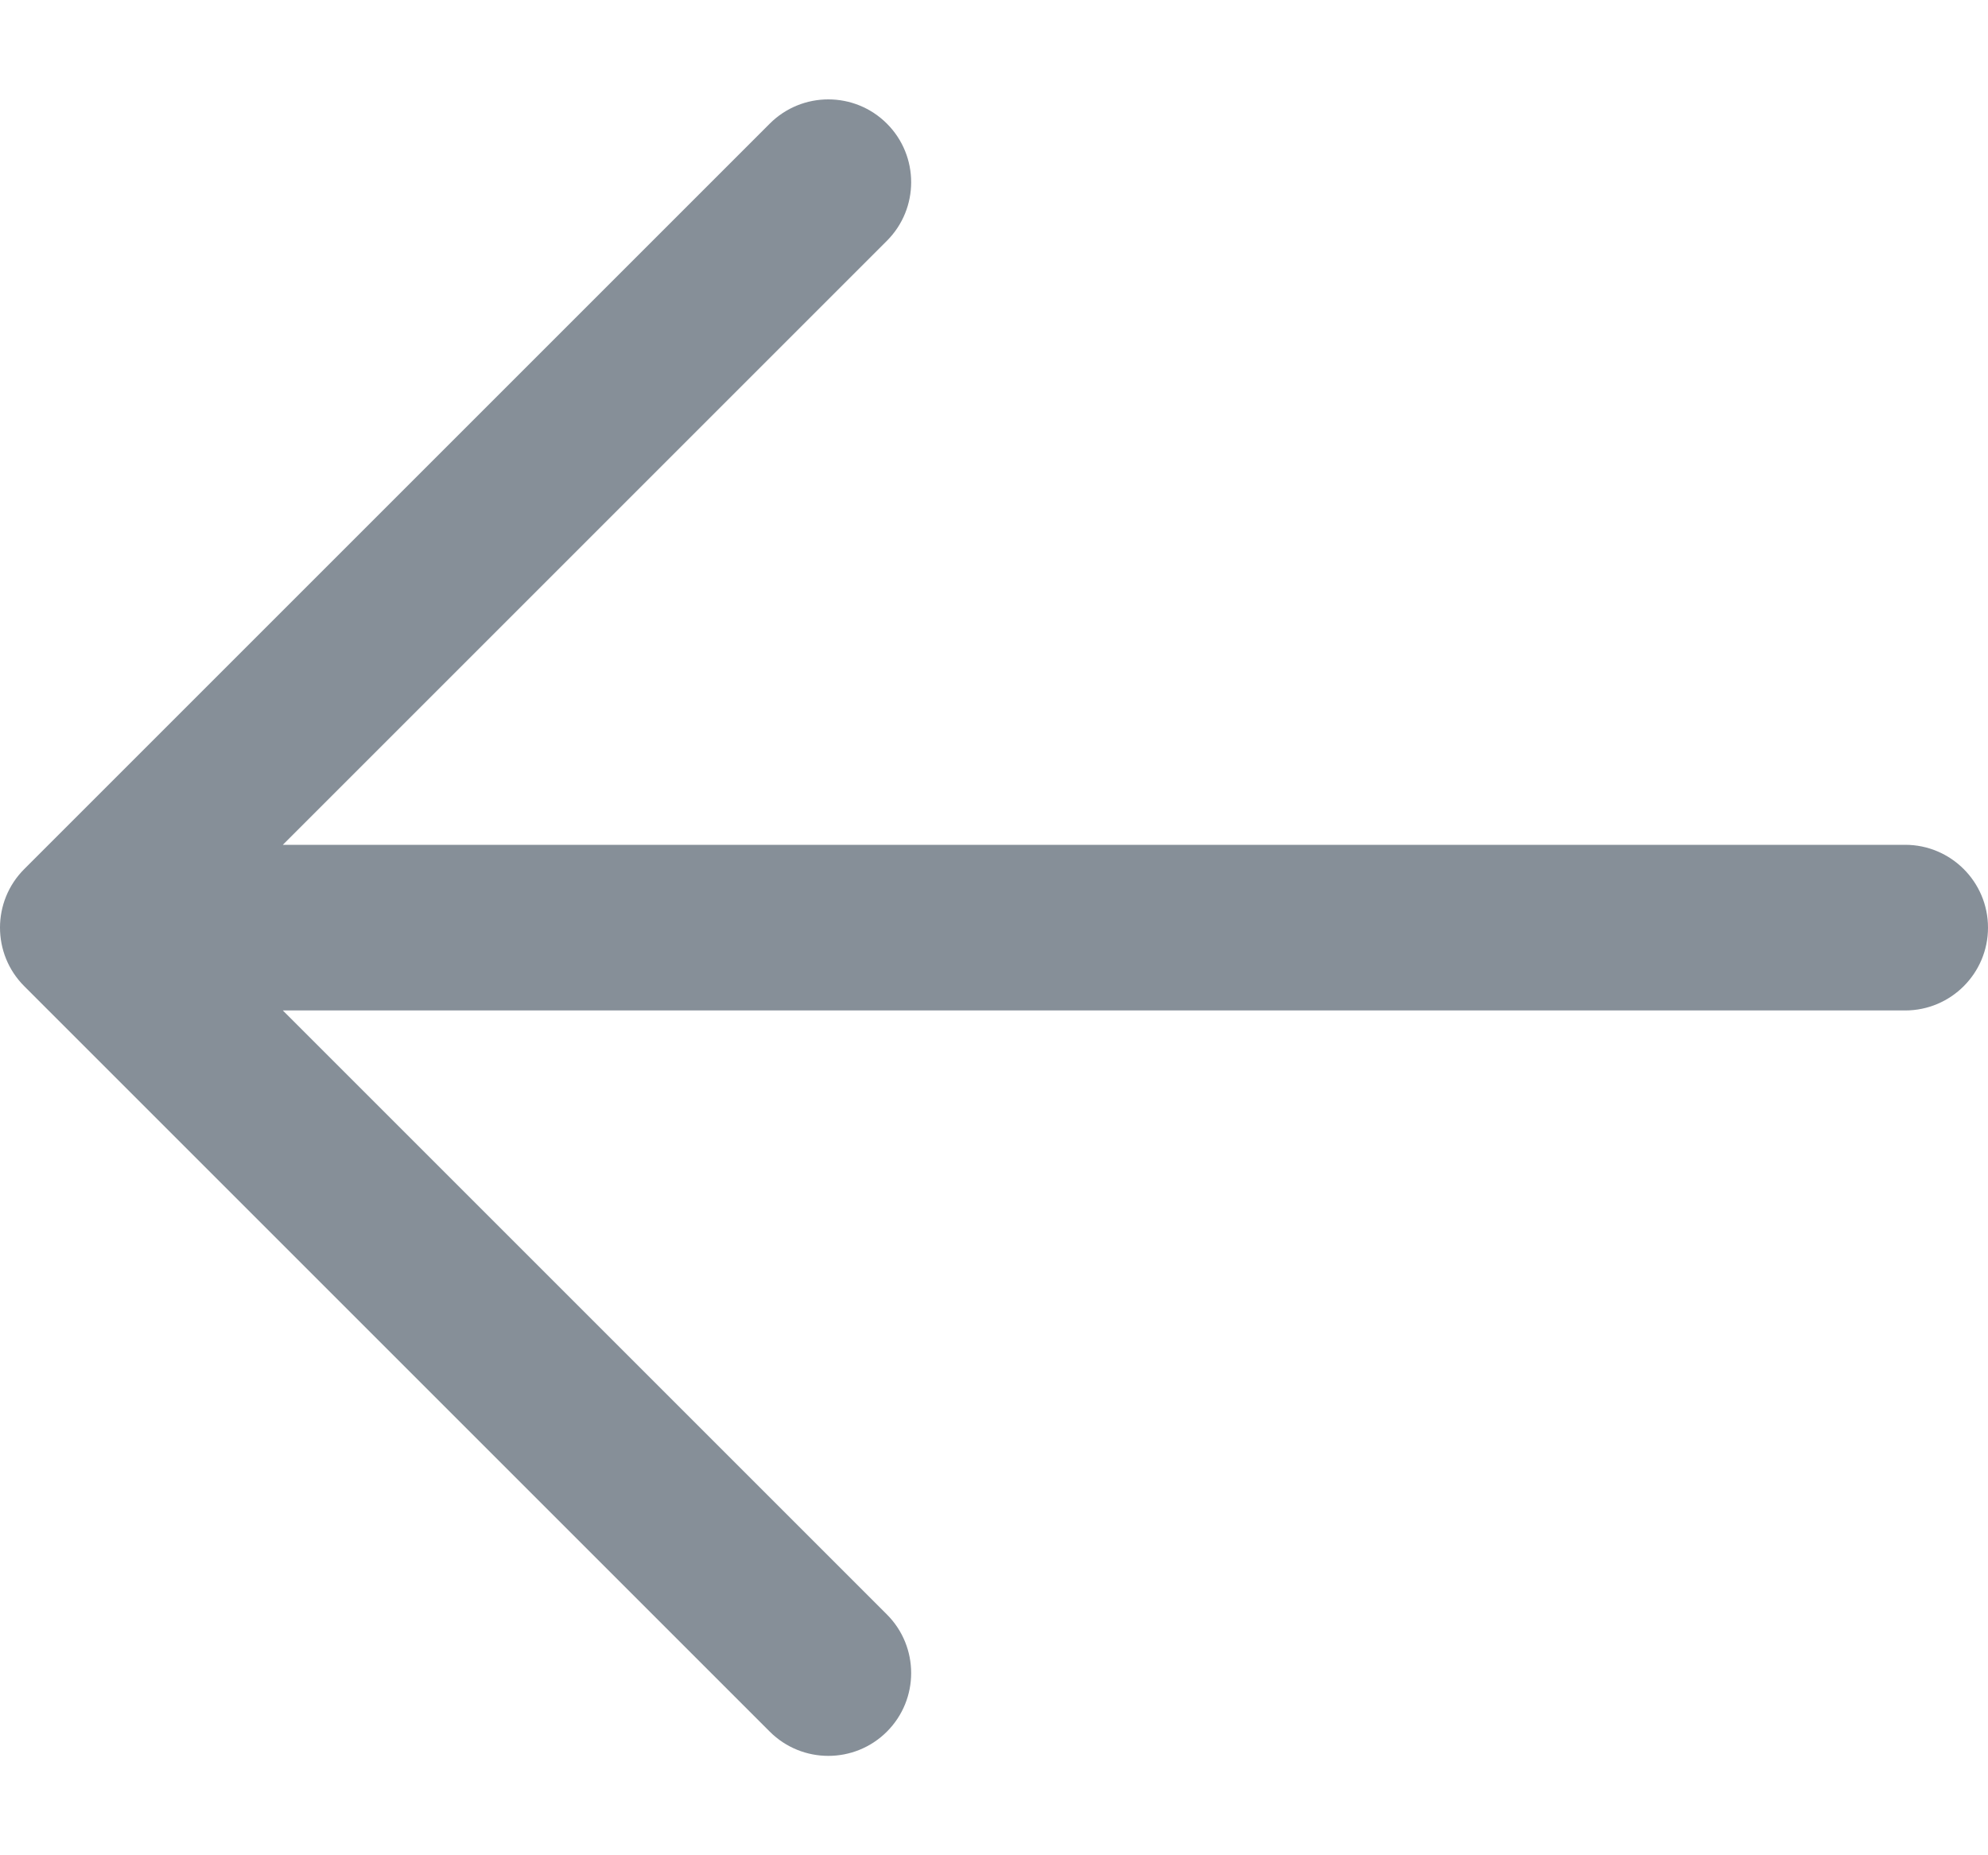 <svg width="15" height="14" viewBox="0 0 15 14" fill="none" xmlns="http://www.w3.org/2000/svg">
<path fill-rule="evenodd" clip-rule="evenodd" d="M6.692 0.933C6.936 1.177 6.936 1.573 6.692 1.817L2.134 6.375H14.375C14.72 6.375 15 6.655 15 7C15 7.345 14.72 7.625 14.375 7.625H2.134L6.692 12.183C6.936 12.427 6.936 12.823 6.692 13.067C6.448 13.311 6.052 13.311 5.808 13.067L0.183 7.442C-0.061 7.198 -0.061 6.802 0.183 6.558L5.808 0.933C6.052 0.689 6.448 0.689 6.692 0.933Z" fill="#868F98"/>
</svg>
